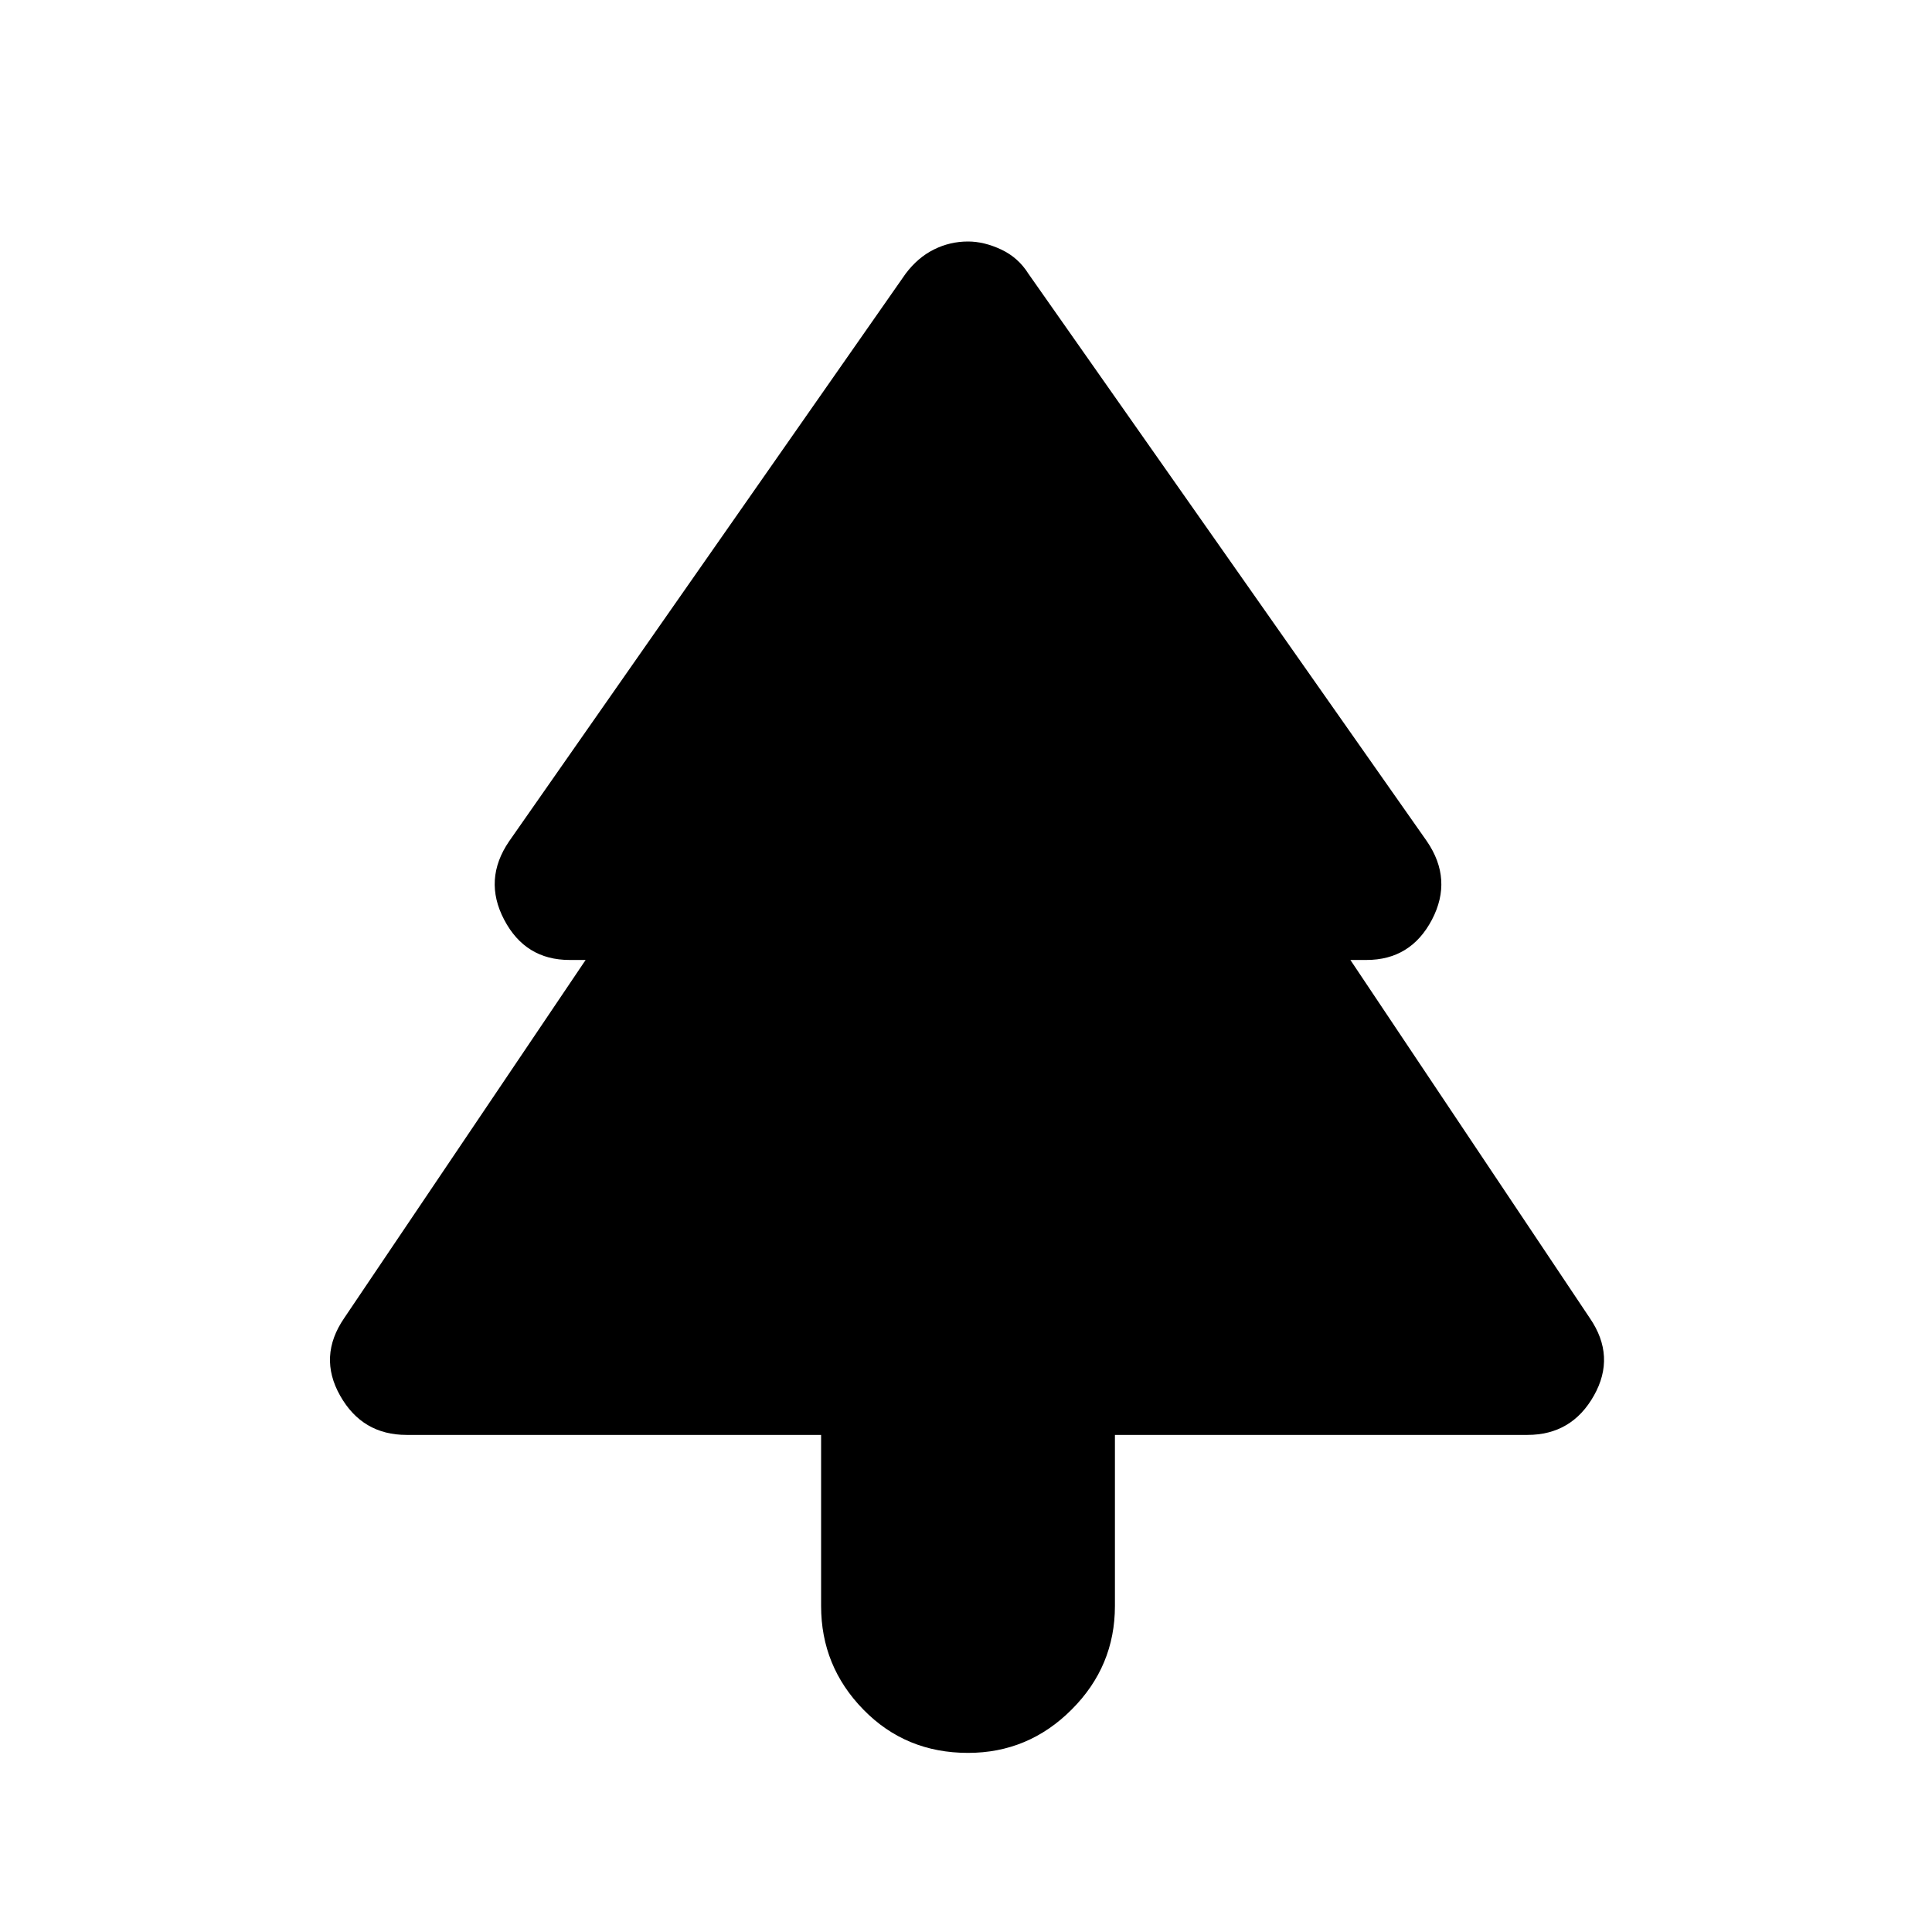 <svg xmlns="http://www.w3.org/2000/svg" height="24" width="24"><path d="M12.025 21.775Q11.25 21.775 10.725 21.237Q10.2 20.7 10.2 19.95V17.825H5.05Q4.5 17.825 4.225 17.337Q3.95 16.85 4.275 16.375L7.275 11.925H7.075Q6.525 11.925 6.263 11.425Q6 10.925 6.325 10.45L11.25 3.4Q11.4 3.2 11.6 3.1Q11.8 3 12.025 3Q12.225 3 12.438 3.1Q12.65 3.2 12.775 3.4L17.725 10.45Q18.05 10.925 17.788 11.425Q17.525 11.925 16.975 11.925H16.775L19.75 16.375Q20.075 16.85 19.8 17.337Q19.525 17.825 18.975 17.825H13.85V19.95Q13.85 20.7 13.312 21.237Q12.775 21.775 12.025 21.775Z"/></svg>